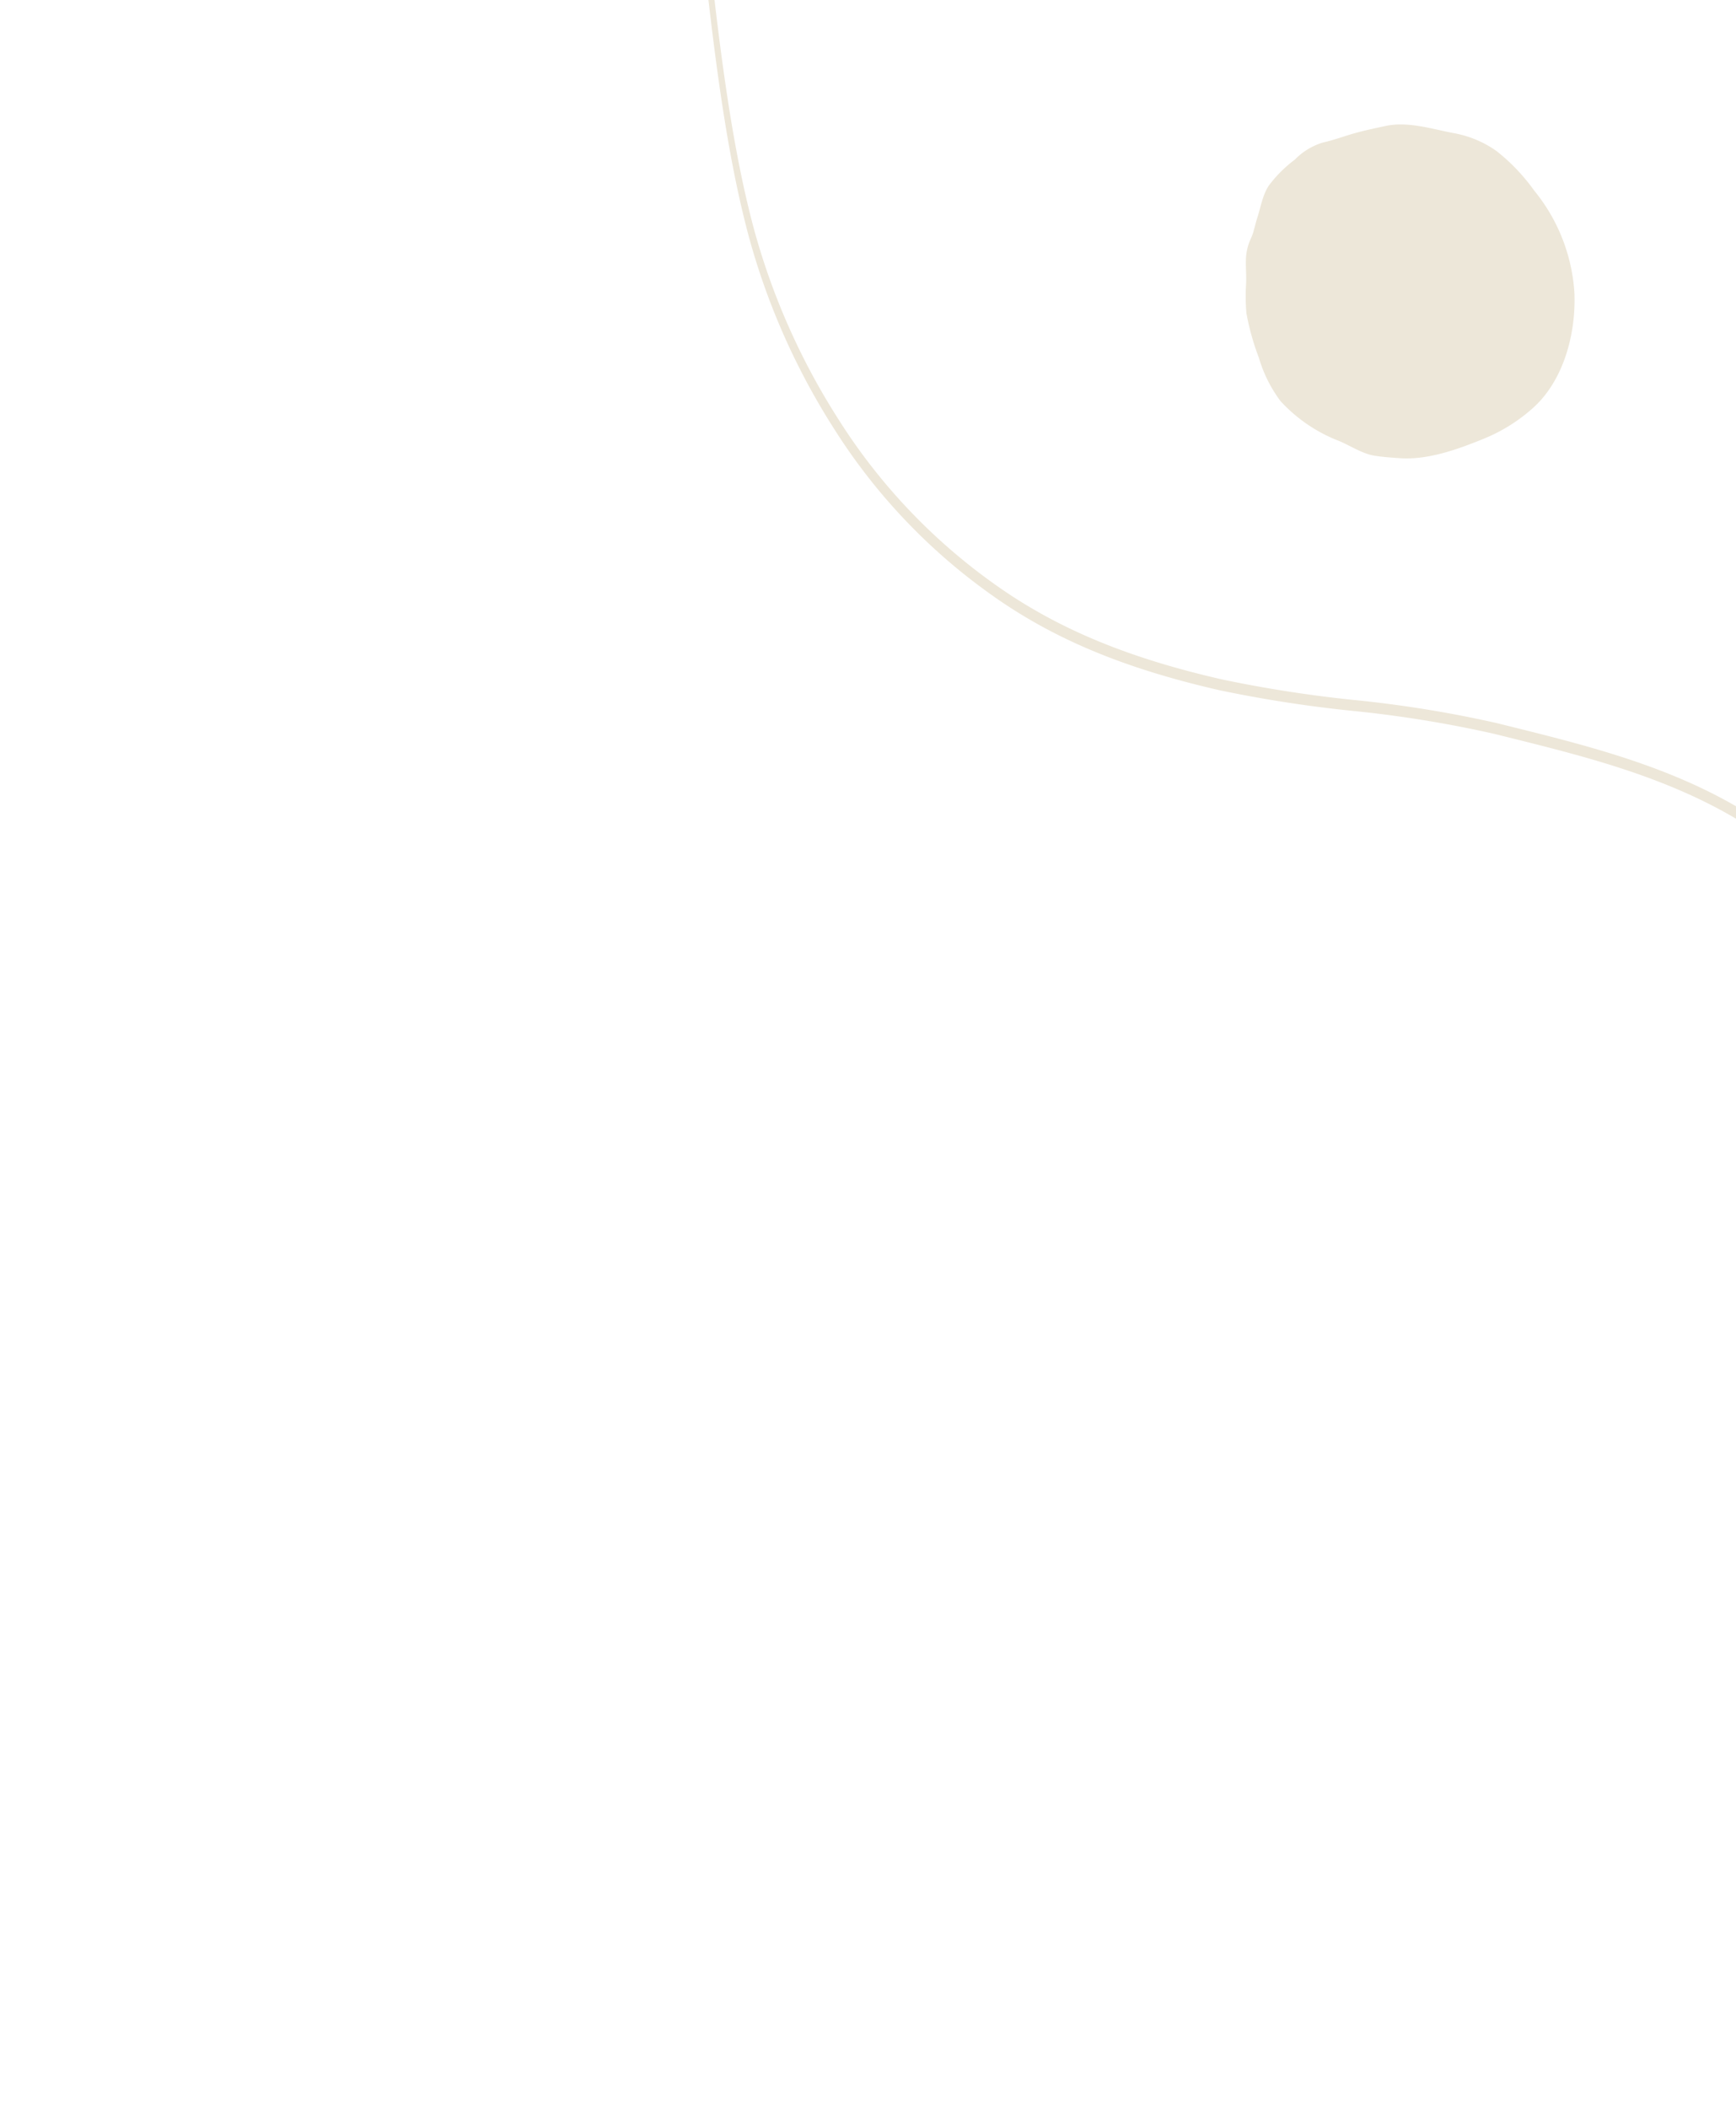 <?xml version="1.0" encoding="UTF-8" standalone="no"?>
<svg
   xmlns:dc="http://purl.org/dc/elements/1.1/"
   xmlns:cc="http://creativecommons.org/ns#"
   xmlns:rdf="http://www.w3.org/1999/02/22-rdf-syntax-ns#"
   xmlns:svg="http://www.w3.org/2000/svg"
   xmlns="http://www.w3.org/2000/svg"
   xmlns:sodipodi="http://sodipodi.sourceforge.net/DTD/sodipodi-0.dtd"
   xmlns:inkscape="http://www.inkscape.org/namespaces/inkscape"
   width="273.058"
   height="331.5"
   viewBox="0 0 273.058 331.5"
   version="1.1"
   id="svg8"
   sodipodi:docname="direitacimamobile.svg"
   inkscape:version="0.92.3 (2405546, 2018-03-11)">
  <sodipodi:namedview
     pagecolor="#ffffff"
     bordercolor="#666666"
     borderopacity="1"
     objecttolerance="10"
     gridtolerance="10"
     guidetolerance="10"
     inkscape:pageopacity="0"
     inkscape:pageshadow="2"
     inkscape:window-width="1920"
     inkscape:window-height="1052"
     id="namedview10"
     showgrid="false"
     inkscape:zoom="0.86113154"
     inkscape:cx="250.25"
     inkscape:cy="331.70415"
     inkscape:window-x="0"
     inkscape:window-y="0"
     inkscape:window-maximized="1"
     inkscape:current-layer="svg8" />
  <defs
     id="defs4">
    <style
       id="style2">.a{fill:#ede7d9;}</style>
    <style
       id="style14">.a{fill:#ede7d9;}</style>
  </defs>
  <path
     class="a"
     d="m 298.872,287.335 c -1.829,6.83 -3.988,14.121 -6.502,21.922 a 395.793,395.793 0 0 1 -15.991,42.286 c -7.016,15.543 -16.367,35.041 -26.465,47.93 -9.838,12.559 -17.441,21.376 -24.654,28.601 a 120.794,120.794 0 0 1 -34.087,24.498 c -4.4,2.083 -8.826,3.878 -13.098,5.613 -3.327,1.349 -6.767,2.743 -10.169,4.266 -0.448,0.2 -0.891,0.43 -1.328,0.662 -1.563,0.811 -3.032,1.583 -4.387,0.861 l 0.522,-1.65 c 1.187,0.635 2.56,-0.084 4.013,-0.842 0.448,-0.236 0.903,-0.473 1.362,-0.678 3.41,-1.525 6.855,-2.92 10.187,-4.271 4.27,-1.732 8.685,-3.523 13.071,-5.599 a 119.881,119.881 0 0 0 33.841,-24.315 c 7.167,-7.18 14.728,-15.955 24.527,-28.456 9.942,-12.692 19.196,-31.993 26.149,-47.392 a 391.743,391.743 0 0 0 15.841,-41.894 c 7.379,-22.916 11.728,-41.374 13.307,-56.418 2.224,-21.173 4.407,-45.286 2.152,-63.446 a 137.878,137.878 0 0 0 -6.377,-27.727 c -4.105,-11.957 -10.631,-18.723 -16.426,-24.129 -13.891,-12.952 -31.08,-17.226 -47.707,-21.35 l -1.561,-0.389 a 184.117,184.117 0 0 0 -22.513,-3.647 201.944,201.944 0 0 1 -20.754,-3.228 C 176.459,105.033 165.191,100.269 155.292,93.074 A 92.527,92.527 0 0 1 131.25,67.517 109.5,109.5 0 0 1 117.861,37.49 c -3.937,-14.46 -5.88,-32.259 -7.595,-47.962 a 161.188,161.188 0 0 1 -1.885,-27.073 103.942,103.942 0 0 1 1.858,-30.183 l 0.789,-0.07 a 100.839,100.839 0 0 0 -1.798,29.354 l 0.007,0.134 a 159.359,159.359 0 0 0 1.864,26.812 c 1.714,15.688 3.65,33.412 7.555,47.757 a 108.613,108.613 0 0 0 13.283,29.772 92.127,92.127 0 0 0 23.914,25.415 c 9.86,7.159 21.087,11.913 36.407,15.408 a 200.574,200.574 0 0 0 20.721,3.222 185.216,185.216 0 0 1 22.551,3.658 l 1.561,0.389 c 16.668,4.139 33.903,8.421 47.864,21.439 5.847,5.452 12.432,12.285 16.597,24.415 a 139.392,139.392 0 0 1 6.443,28.03 c 2.285,18.418 0.088,42.72 -2.153,64.056 a 232.107,232.107 0 0 1 -6.971,35.271 z"
     id="path6"
     inkscape:connector-curvature="0"
     style="fill:#ede7d9" />
  <path
     id="path18"
     d="m 196.004,44.563 a 30.856,30.856 0 0 0 0.048,4.692 39.22,39.22 0 0 0 1.95,6.977 21.508,21.508 0 0 0 3.408,6.839 24.408,24.408 0 0 0 9.307,6.31 c 1.653,0.714 3.592,1.958 5.38,2.263 1.3,0.22 2.769,0.315 4.085,0.407 4.392,0.308 9.066,-1.375 13.075,-3.007 a 26.589,26.589 0 0 0 7.54,-4.6 c 5.109,-4.32 7.124,-11.931 6.843,-18.447 a 28.2,28.2 0 0 0 -6.318,-16.02 30.31,30.31 0 0 0 -5.919,-6.214 16.693,16.693 0 0 0 -6.789,-2.835 c -3.413,-0.65 -7.158,-1.873 -10.66,-1.121 -1.6,0.343 -3.285,0.693 -4.924,1.156 -1.658,0.468 -3.274,1.083 -4.92,1.442 a 10.318,10.318 0 0 0 -4.445,2.7 20.054,20.054 0 0 0 -4.1,4.092 c -0.99,1.544 -1.222,3.232 -1.777,4.956 -0.267,0.827 -0.441,1.645 -0.692,2.472 -0.182,0.6 -0.492,1.147 -0.69,1.738 -0.724,2.164 -0.324,3.699 -0.402,6.2 z"
     class="a"
     inkscape:connector-curvature="0"
     style="fill:#ede7d9" />
</svg>
